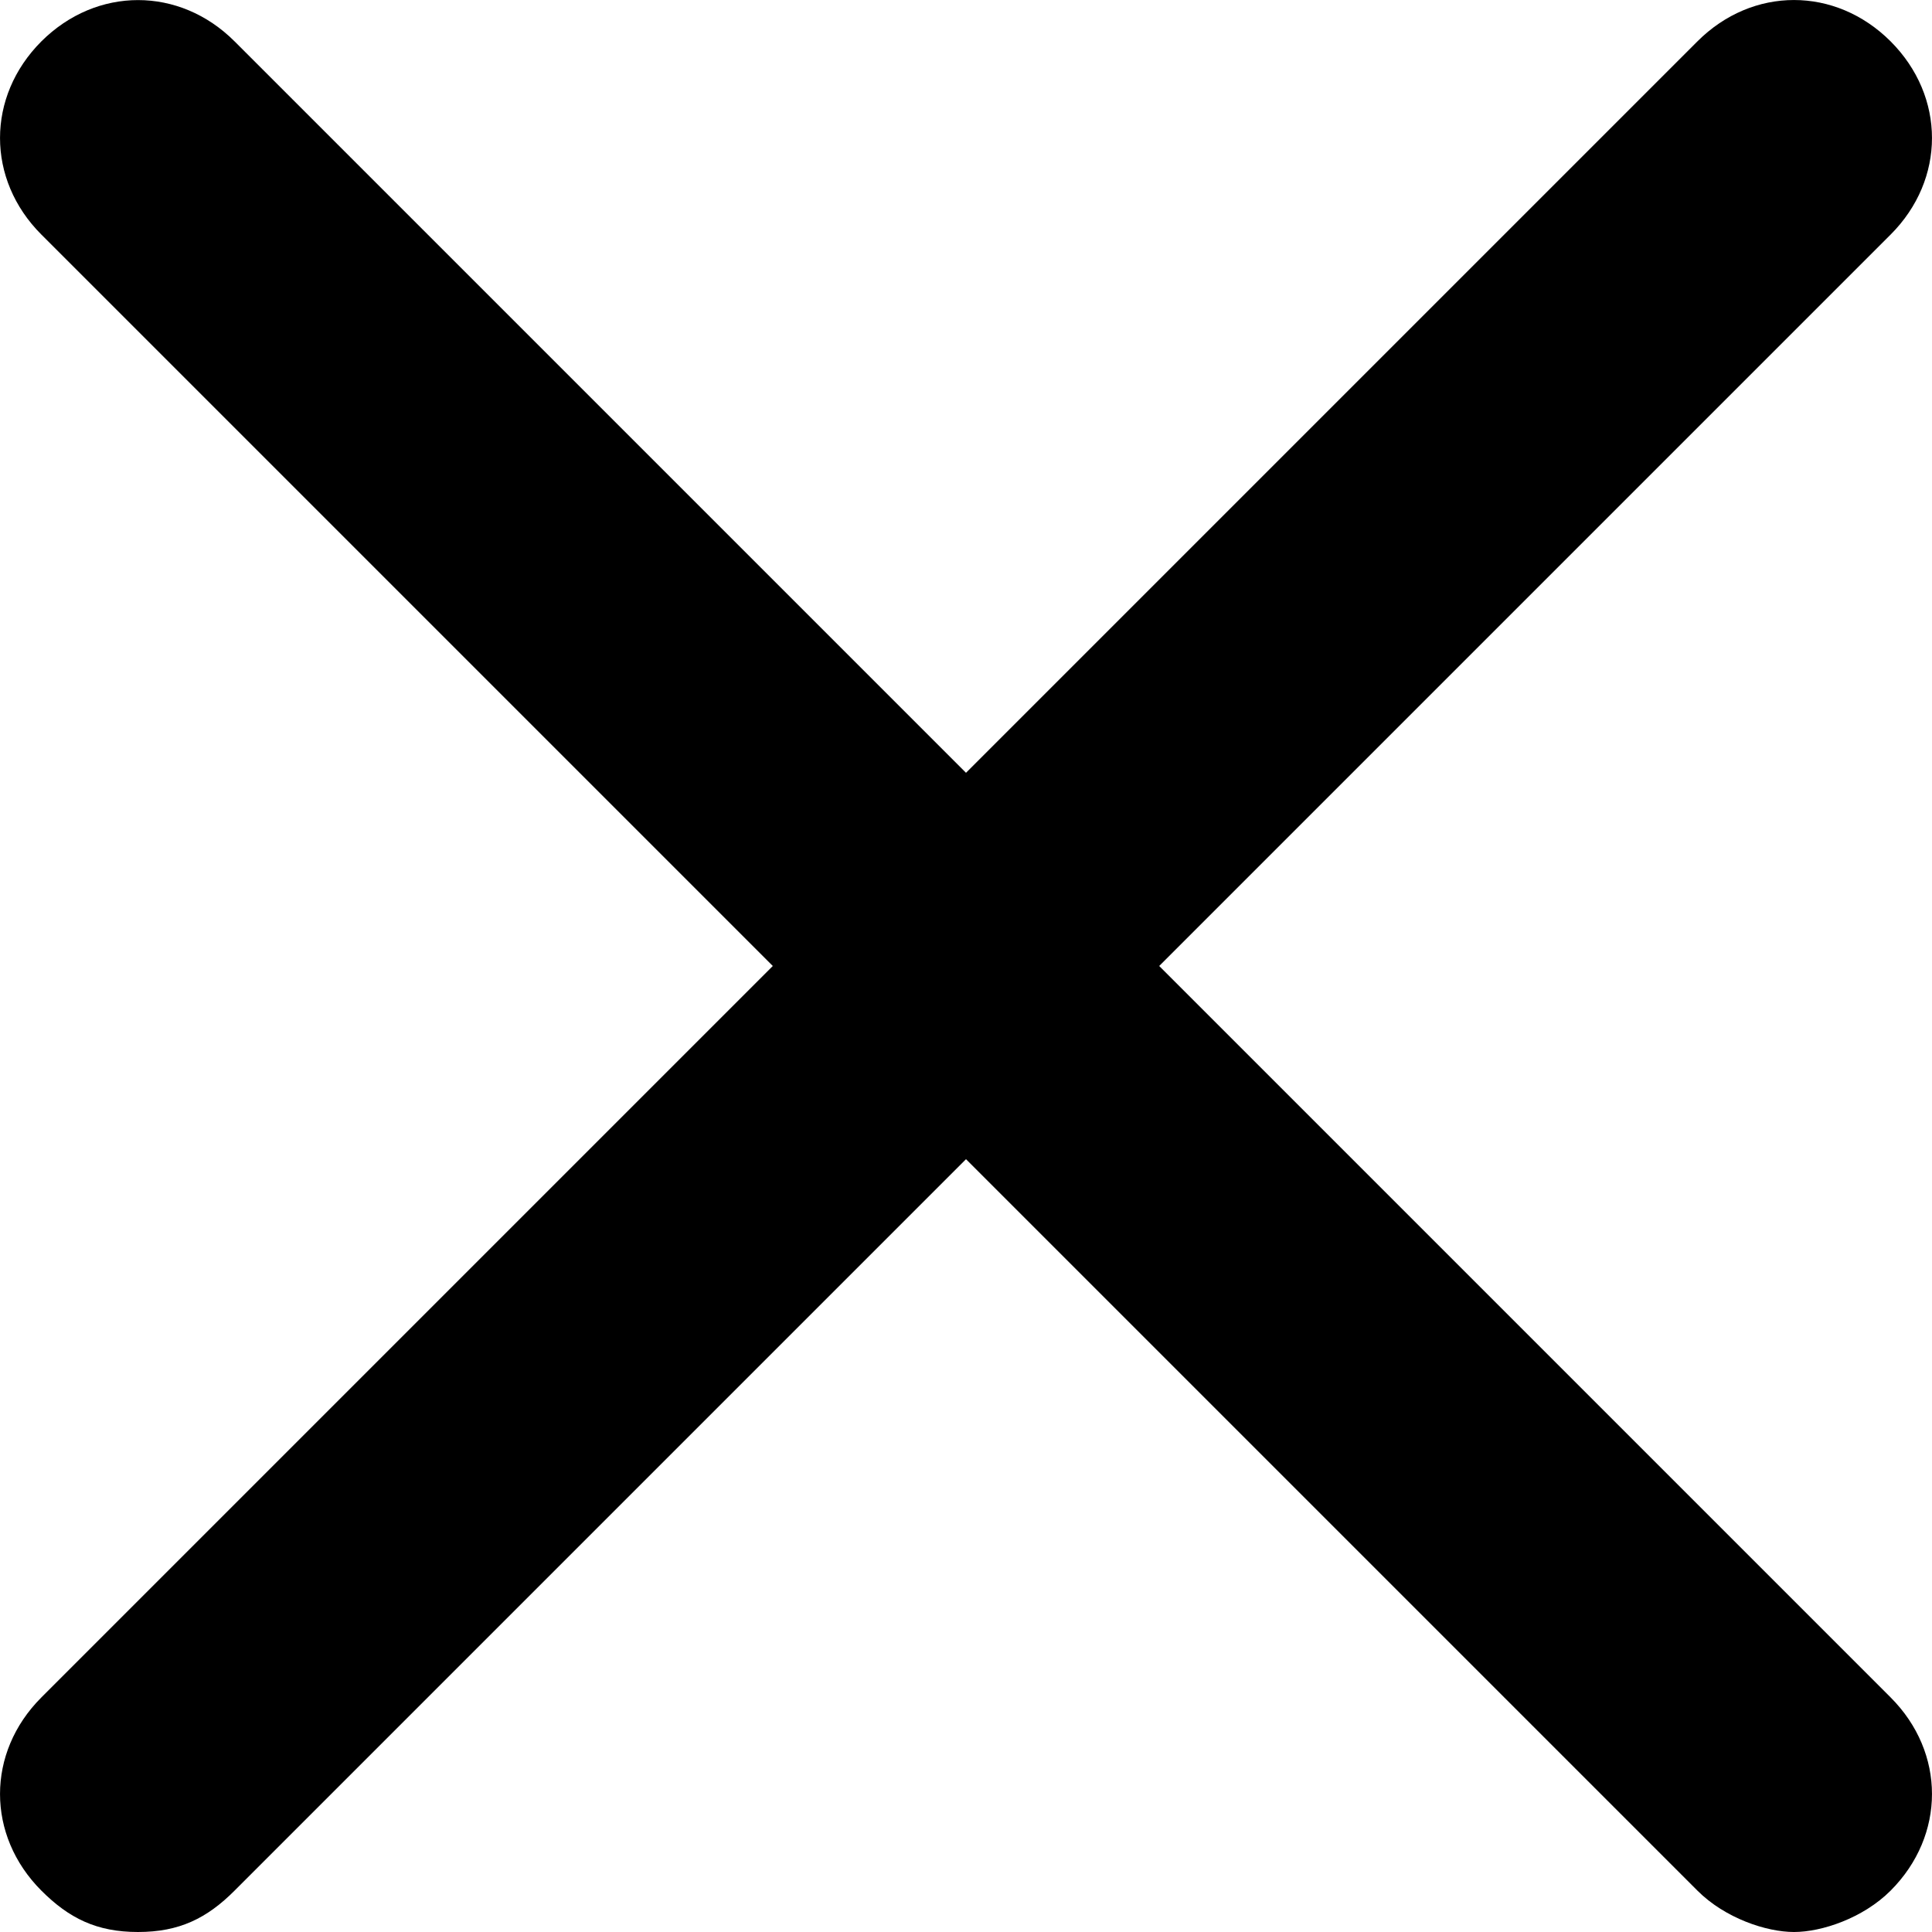 <svg xmlns="http://www.w3.org/2000/svg" width="24" height="24" viewBox="0 0 24 24">
    <path fill="currentColor" fill-rule="nonzero" d="M23.486.514c-.686-.685-1.715-.685-2.4 0L12 9.6 2.914.514C2.23-.17 1.2-.17.514.514c-.685.686-.685 1.715 0 2.4L9.6 12 .514 21.086c-.685.685-.685 1.714 0 2.4.343.343.686.514 1.2.514.515 0 .857-.171 1.2-.514L12 14.4l9.086 9.086c.343.343.857.514 1.2.514.343 0 .857-.171 1.2-.514.685-.686.685-1.715 0-2.4L14.4 12l9.086-9.086c.685-.685.685-1.714 0-2.4z"/>
</svg>
